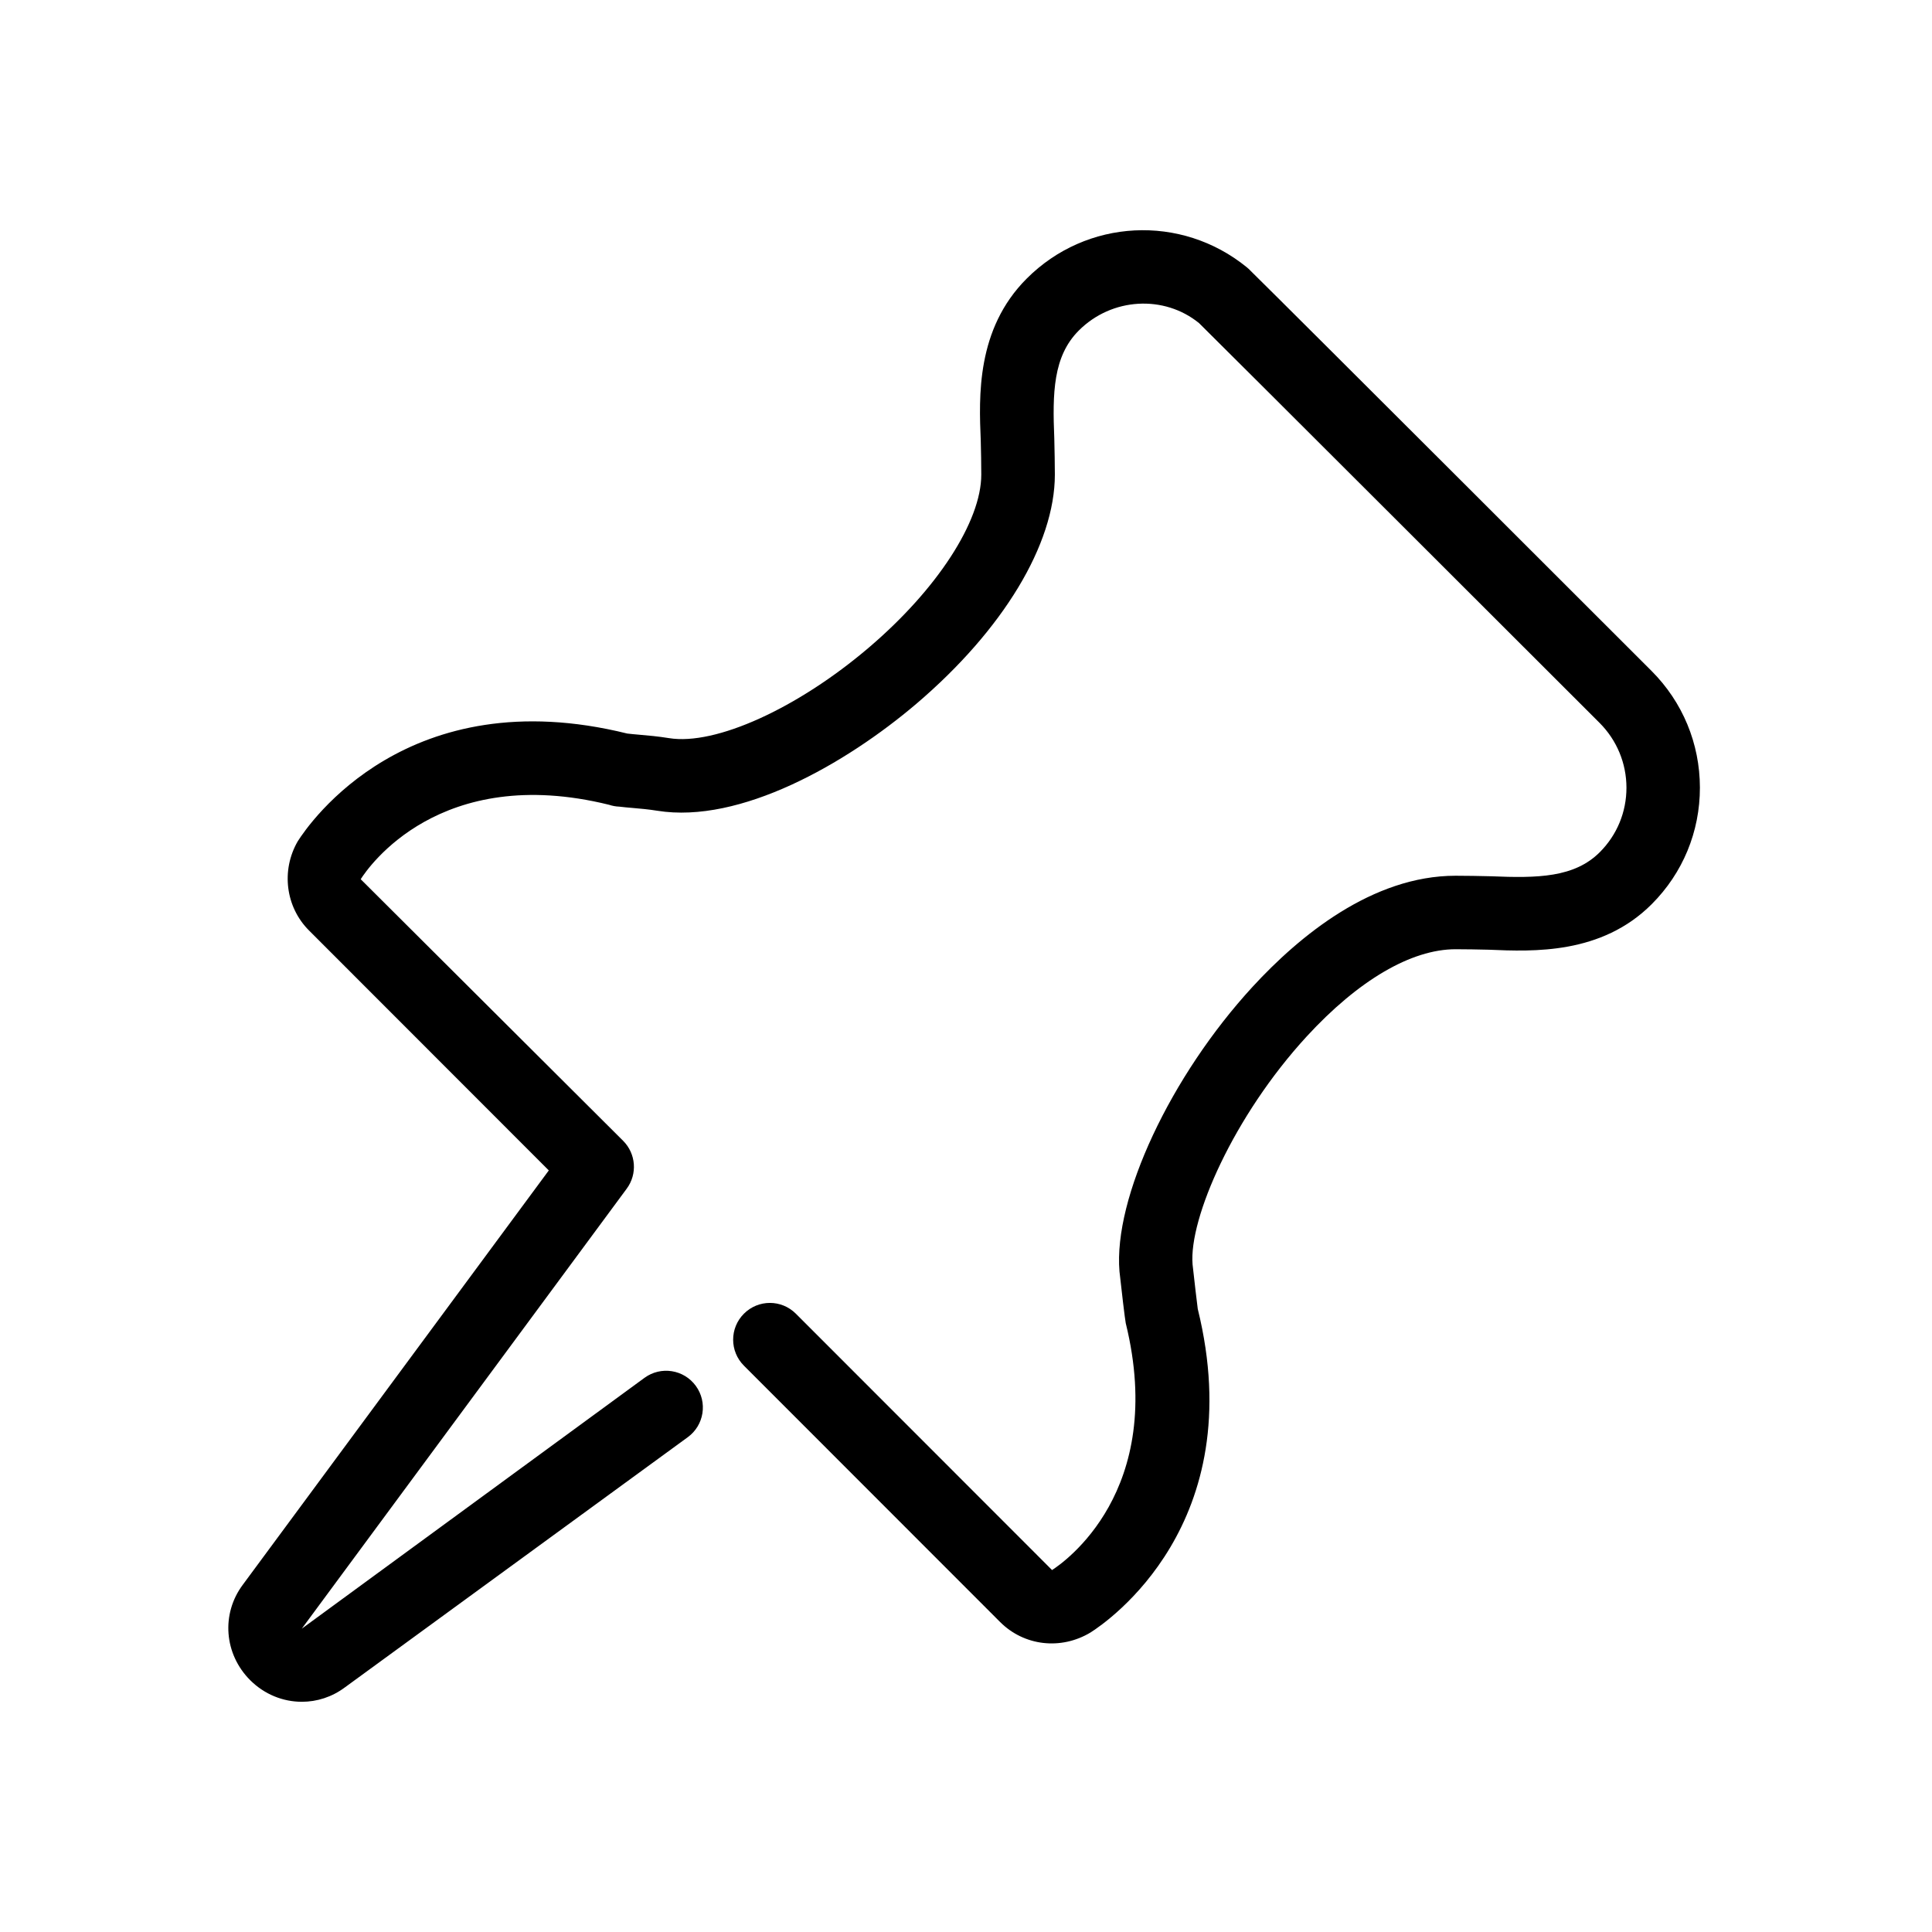 <?xml version="1.0" encoding="utf-8"?>
<!-- Generator: Adobe Illustrator 16.0.0, SVG Export Plug-In . SVG Version: 6.00 Build 0)  -->
<!DOCTYPE svg PUBLIC "-//W3C//DTD SVG 1.1//EN" "http://www.w3.org/Graphics/SVG/1.1/DTD/svg11.dtd">
<svg version="1.1" id="图形" xmlns="http://www.w3.org/2000/svg" xmlns:xlink="http://www.w3.org/1999/xlink" x="0px" y="0px"
	 width="1024px" height="1024px" viewBox="0 0 1024 1024" enable-background="new 0 0 1024 1024" xml:space="preserve">
<g id="icon3_1_">
	<g>
		<path fill-rule="evenodd" clip-rule="evenodd" d="M875.344,355.599c-2.011-2.031-193.85-193.785-212.553-212.108h0.021
			c-0.635-0.656-1.27-1.249-1.968-1.82c-34.805-28.331-84.971-25.77-116.665,5.988c-26.807,26.786-25.326,62.648-24.353,85.965
			c0.147,6.03,0.274,12.166,0.274,17.941c0,24.818-23.379,60.808-59.58,91.656c-37.788,32.224-81.31,52.006-105.917,48.007
			c-5.776-0.931-11.129-1.417-15.889-1.819c-2.243-0.19-4.316-0.381-6.263-0.614C216.168,360,163.866,436.338,157.783,445.943
			c-8.876,15.382-6.421,34.805,5.977,47.204l127.117,127.202L128.691,839.946c-11.552,15.467-9.912,36.709,3.872,50.546
			c7.617,7.617,17.508,11.489,27.42,11.489c7.987,0,15.953-2.518,22.766-7.596l181.778-132.64c8.696-6.326,10.6-18.513,4.274-27.188
			c-6.326-8.696-18.492-10.643-27.209-4.273L159.962,863.22l172.215-233.202c5.734-7.766,4.93-18.534-1.904-25.368L191.181,466.001
			c4.03-6.368,41.967-61.569,131.602-39.459c1.777,0.593,3.597,0.931,5.48,0.995c2.2,0.275,4.549,0.486,7.088,0.698
			c3.914,0.338,8.294,0.719,13.076,1.481c43.775,7.024,99.717-24.712,137.399-56.809c45.87-39.121,73.27-84.483,73.27-121.319
			c0-6.03-0.147-12.462-0.296-19.169c-0.994-24.057-0.677-43.543,12.948-57.19c17.562-17.604,45.3-19,63.771-3.978
			c6.03,5.797,210.31,209.908,212.319,211.918c9.141,9.183,14.197,21.37,14.219,34.318c0,12.927-4.994,25.03-14.112,34.17
			c-13.499,13.52-33.007,13.816-57.677,12.779c-6.284-0.148-12.759-0.275-18.768-0.275c-44.22,0-82.896,32.012-107.608,58.861
			c-43.459,47.288-73.82,111.968-70.541,150.898c1.016,9.458,2.941,25.622,3.322,27.399c21.919,89.223-33.07,126.969-39.058,130.841
			L421.823,696.284c-7.617-7.617-19.909-7.617-27.526,0c-7.617,7.616-7.617,19.931,0,27.548l135.792,135.876
			c12.673,12.673,32.202,15.021,47.943,5.521c8.78-5.543,84.886-57.507,56.81-171.463c-0.297-1.947-1.884-15.742-2.751-23.57
			c-2.031-24.353,21.771-78.708,60.448-120.812c27.421-29.833,55.476-46.272,78.961-46.272c5.734,0,11.891,0.127,17.52,0.254
			c23.76,1.016,59.792,2.539,86.451-24.163c16.461-16.482,25.537-38.401,25.516-61.781
			C900.944,394.085,891.847,372.124,875.344,355.599z"/>
	</g>
</g>
</svg>

